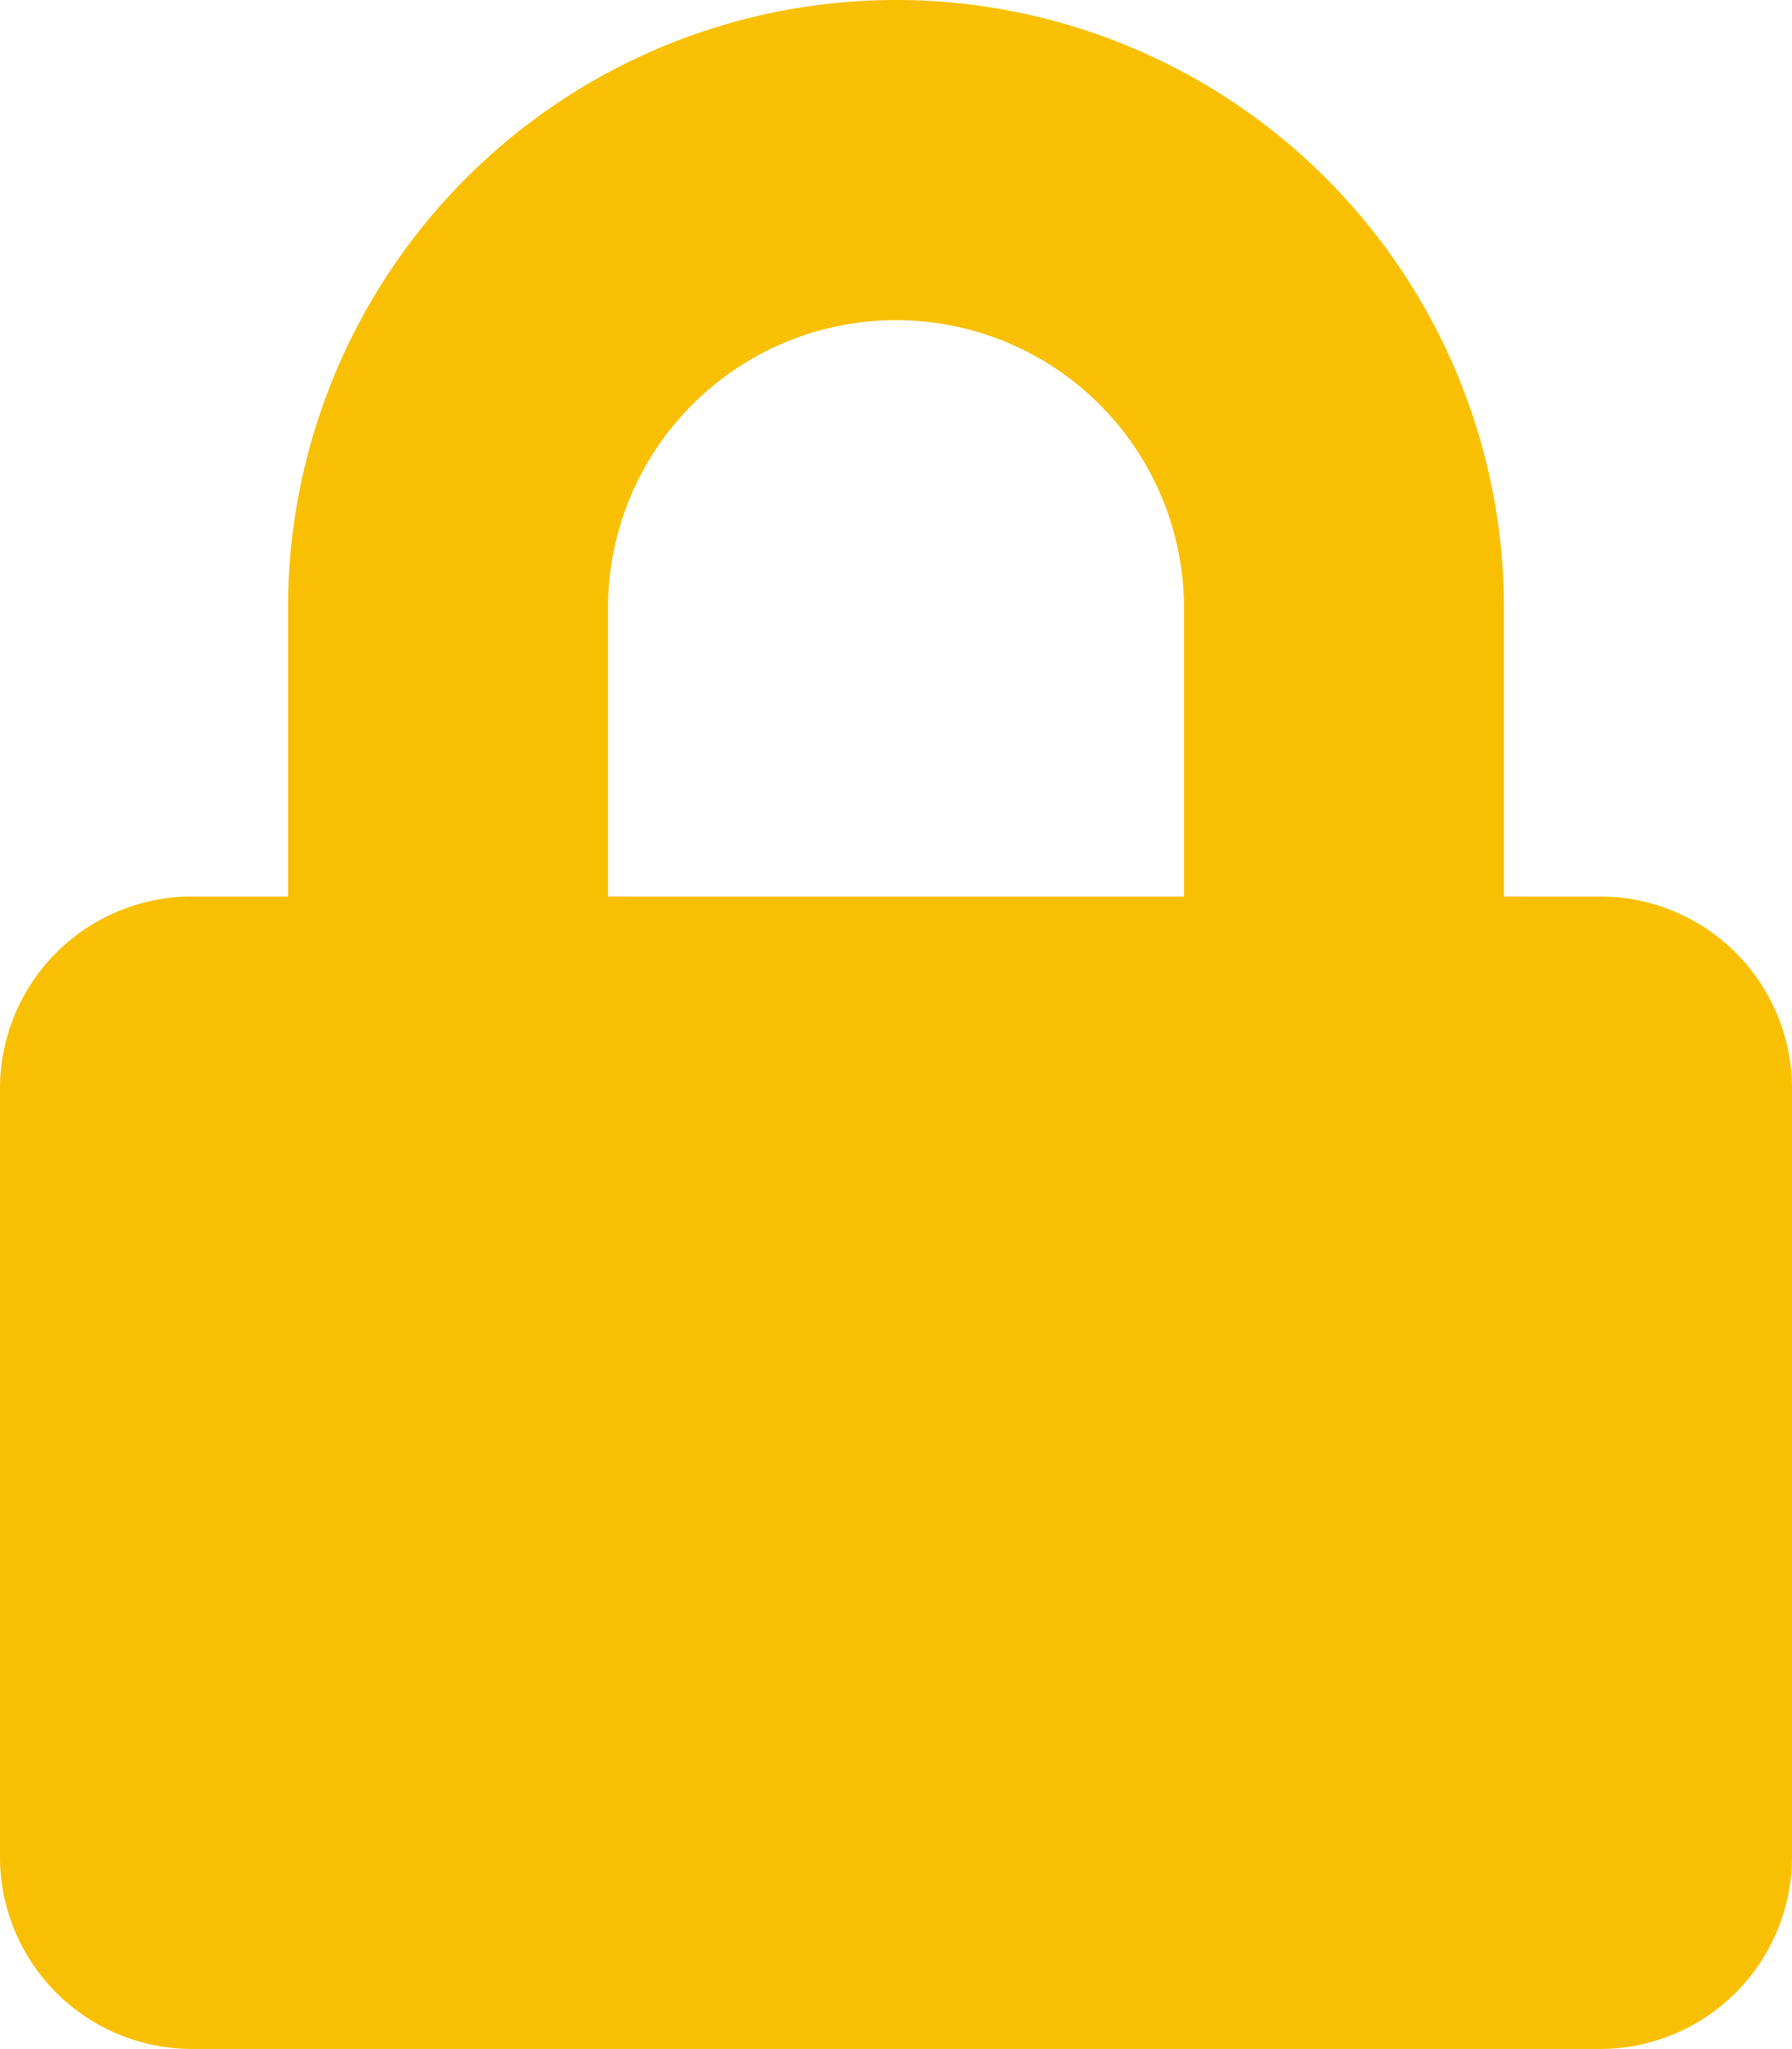 <svg xmlns="http://www.w3.org/2000/svg" width="11.038" height="12.615" viewBox="0 0 11.038 12.615">
  <path id="icon-pass" d="M9.855,5.519H9.264V3.745a3.745,3.745,0,0,0-7.49,0V5.519H1.183A1.183,1.183,0,0,0,0,6.7v4.731a1.183,1.183,0,0,0,1.183,1.183H9.855a1.183,1.183,0,0,0,1.183-1.183V6.7A1.183,1.183,0,0,0,9.855,5.519Zm-2.562,0H3.745V3.745a1.774,1.774,0,0,1,3.548,0Z" fill="#f9c003"/>
</svg>
